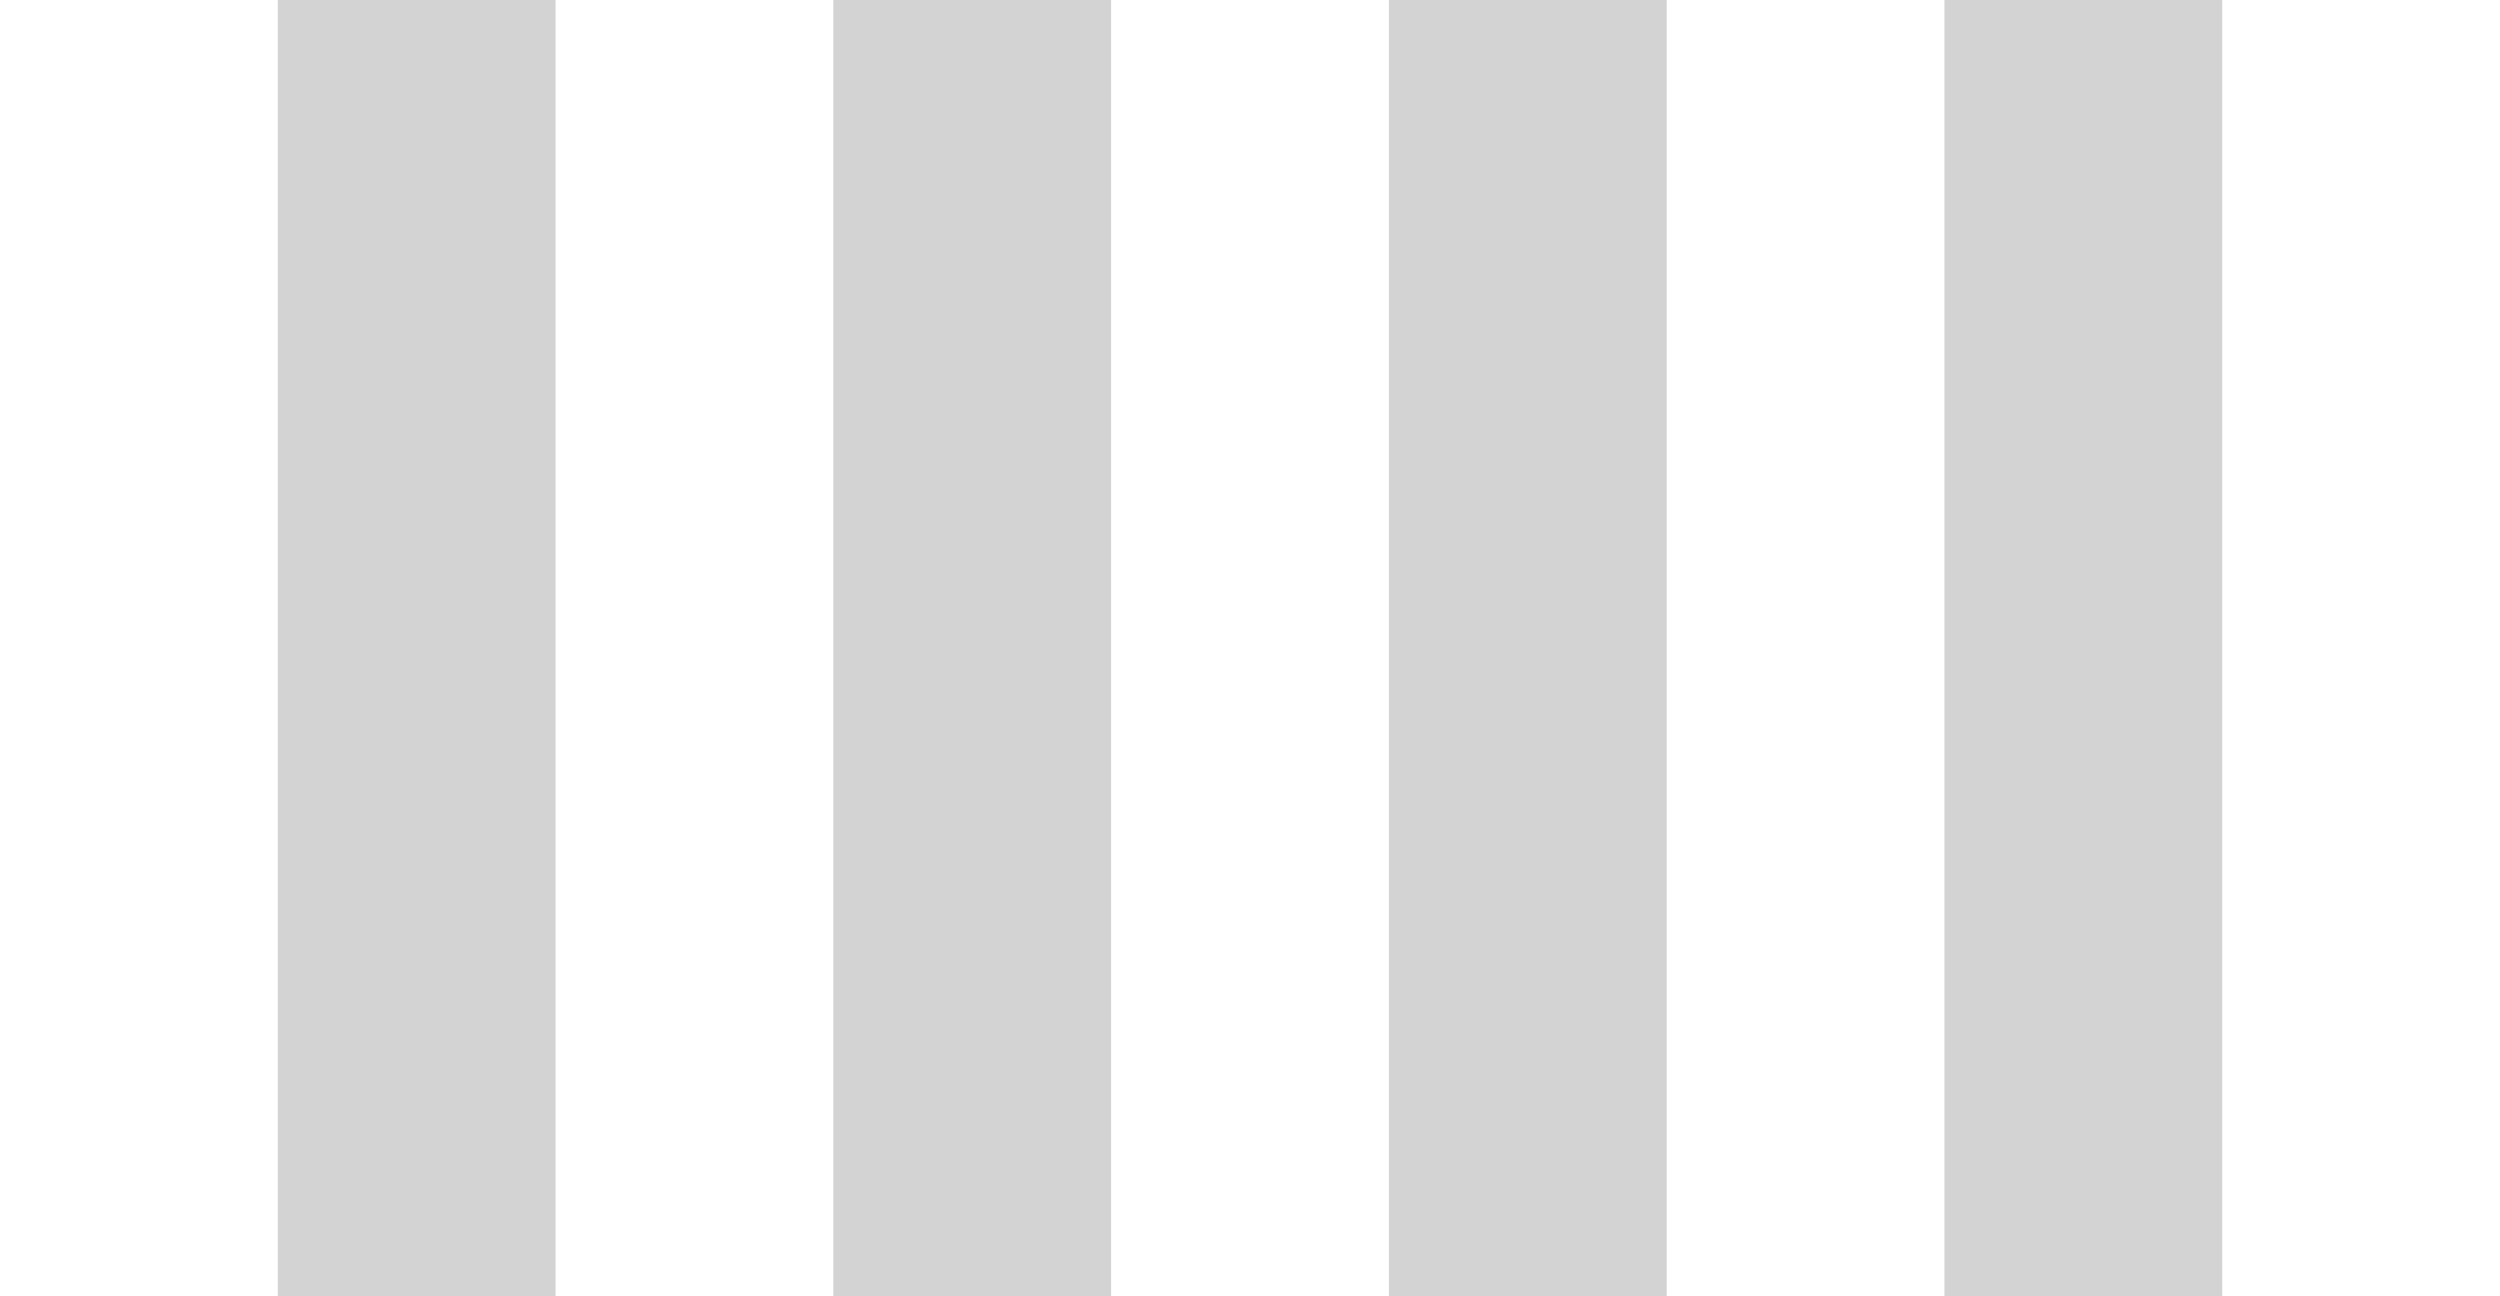 <?xml version="1.0" encoding="UTF-8" standalone="no"?>
<!-- Created with Inkscape (http://www.inkscape.org/) -->

<svg
   xmlns:dc="http://purl.org/dc/elements/1.1/"
   xmlns:cc="http://creativecommons.org/ns#"
   xmlns:rdf="http://www.w3.org/1999/02/22-rdf-syntax-ns#"
   xmlns:svg="http://www.w3.org/2000/svg"
   xmlns="http://www.w3.org/2000/svg"
   xmlns:sodipodi="http://sodipodi.sourceforge.net/DTD/sodipodi-0.dtd"
   xmlns:inkscape="http://www.inkscape.org/namespaces/inkscape"
   version="1.1"
   width="13.5"
   height="7"
   id="svg3089"
   inkscape:version="0.48.3.1 r9886"
   sodipodi:docname="crossing.svg">
  <sodipodi:namedview
     pagecolor="#fffcff"
     bordercolor="#666666"
     borderopacity="1"
     objecttolerance="10"
     gridtolerance="10"
     guidetolerance="10"
     inkscape:pageopacity="0"
     inkscape:pageshadow="2"
     inkscape:window-width="1920"
     inkscape:window-height="1056"
     id="namedview3182"
     showgrid="false"
     fit-margin-top="0"
     fit-margin-left="0"
     fit-margin-right="0"
     fit-margin-bottom="0"
     inkscape:zoom="56.8125"
     inkscape:cx="5.9930992"
     inkscape:cy="3.9312305"
     inkscape:window-x="0"
     inkscape:window-y="24"
     inkscape:window-maximized="1"
     inkscape:current-layer="svg3089" />
  <defs
     id="defs3093" />
  <rect
     style="fill:#ffffff;fill-opacity:1;stroke:none"
     id="rect3257"
     width="13.5"
     height="7"
     x="0"
     y="0" />
  <rect
     style="fill:#d3d3d3;fill-opacity:1;stroke:none"
     id="rect3224"
     width="7"
     height="1.5"
     x="0"
     y="-3"
     transform="matrix(0,1,-1,0,0,0)" />
  <rect
     y="-6"
     x="0"
     height="1.5"
     width="7"
     id="rect3226"
     style="fill:#d3d3d3;fill-opacity:1;stroke:none"
     transform="matrix(0,1,-1,0,0,0)" />
  <rect
     style="fill:#d3d3d3;fill-opacity:1;stroke:none"
     id="rect3228"
     width="7"
     height="1.5"
     x="0"
     y="-9"
     transform="matrix(0,1,-1,0,0,0)" />
  <rect
     transform="matrix(0,1,-1,0,0,0)"
     y="-12"
     x="0"
     height="1.5"
     width="7"
     id="rect4060"
     style="fill:#d3d3d3;fill-opacity:1;stroke:none" />
</svg>
